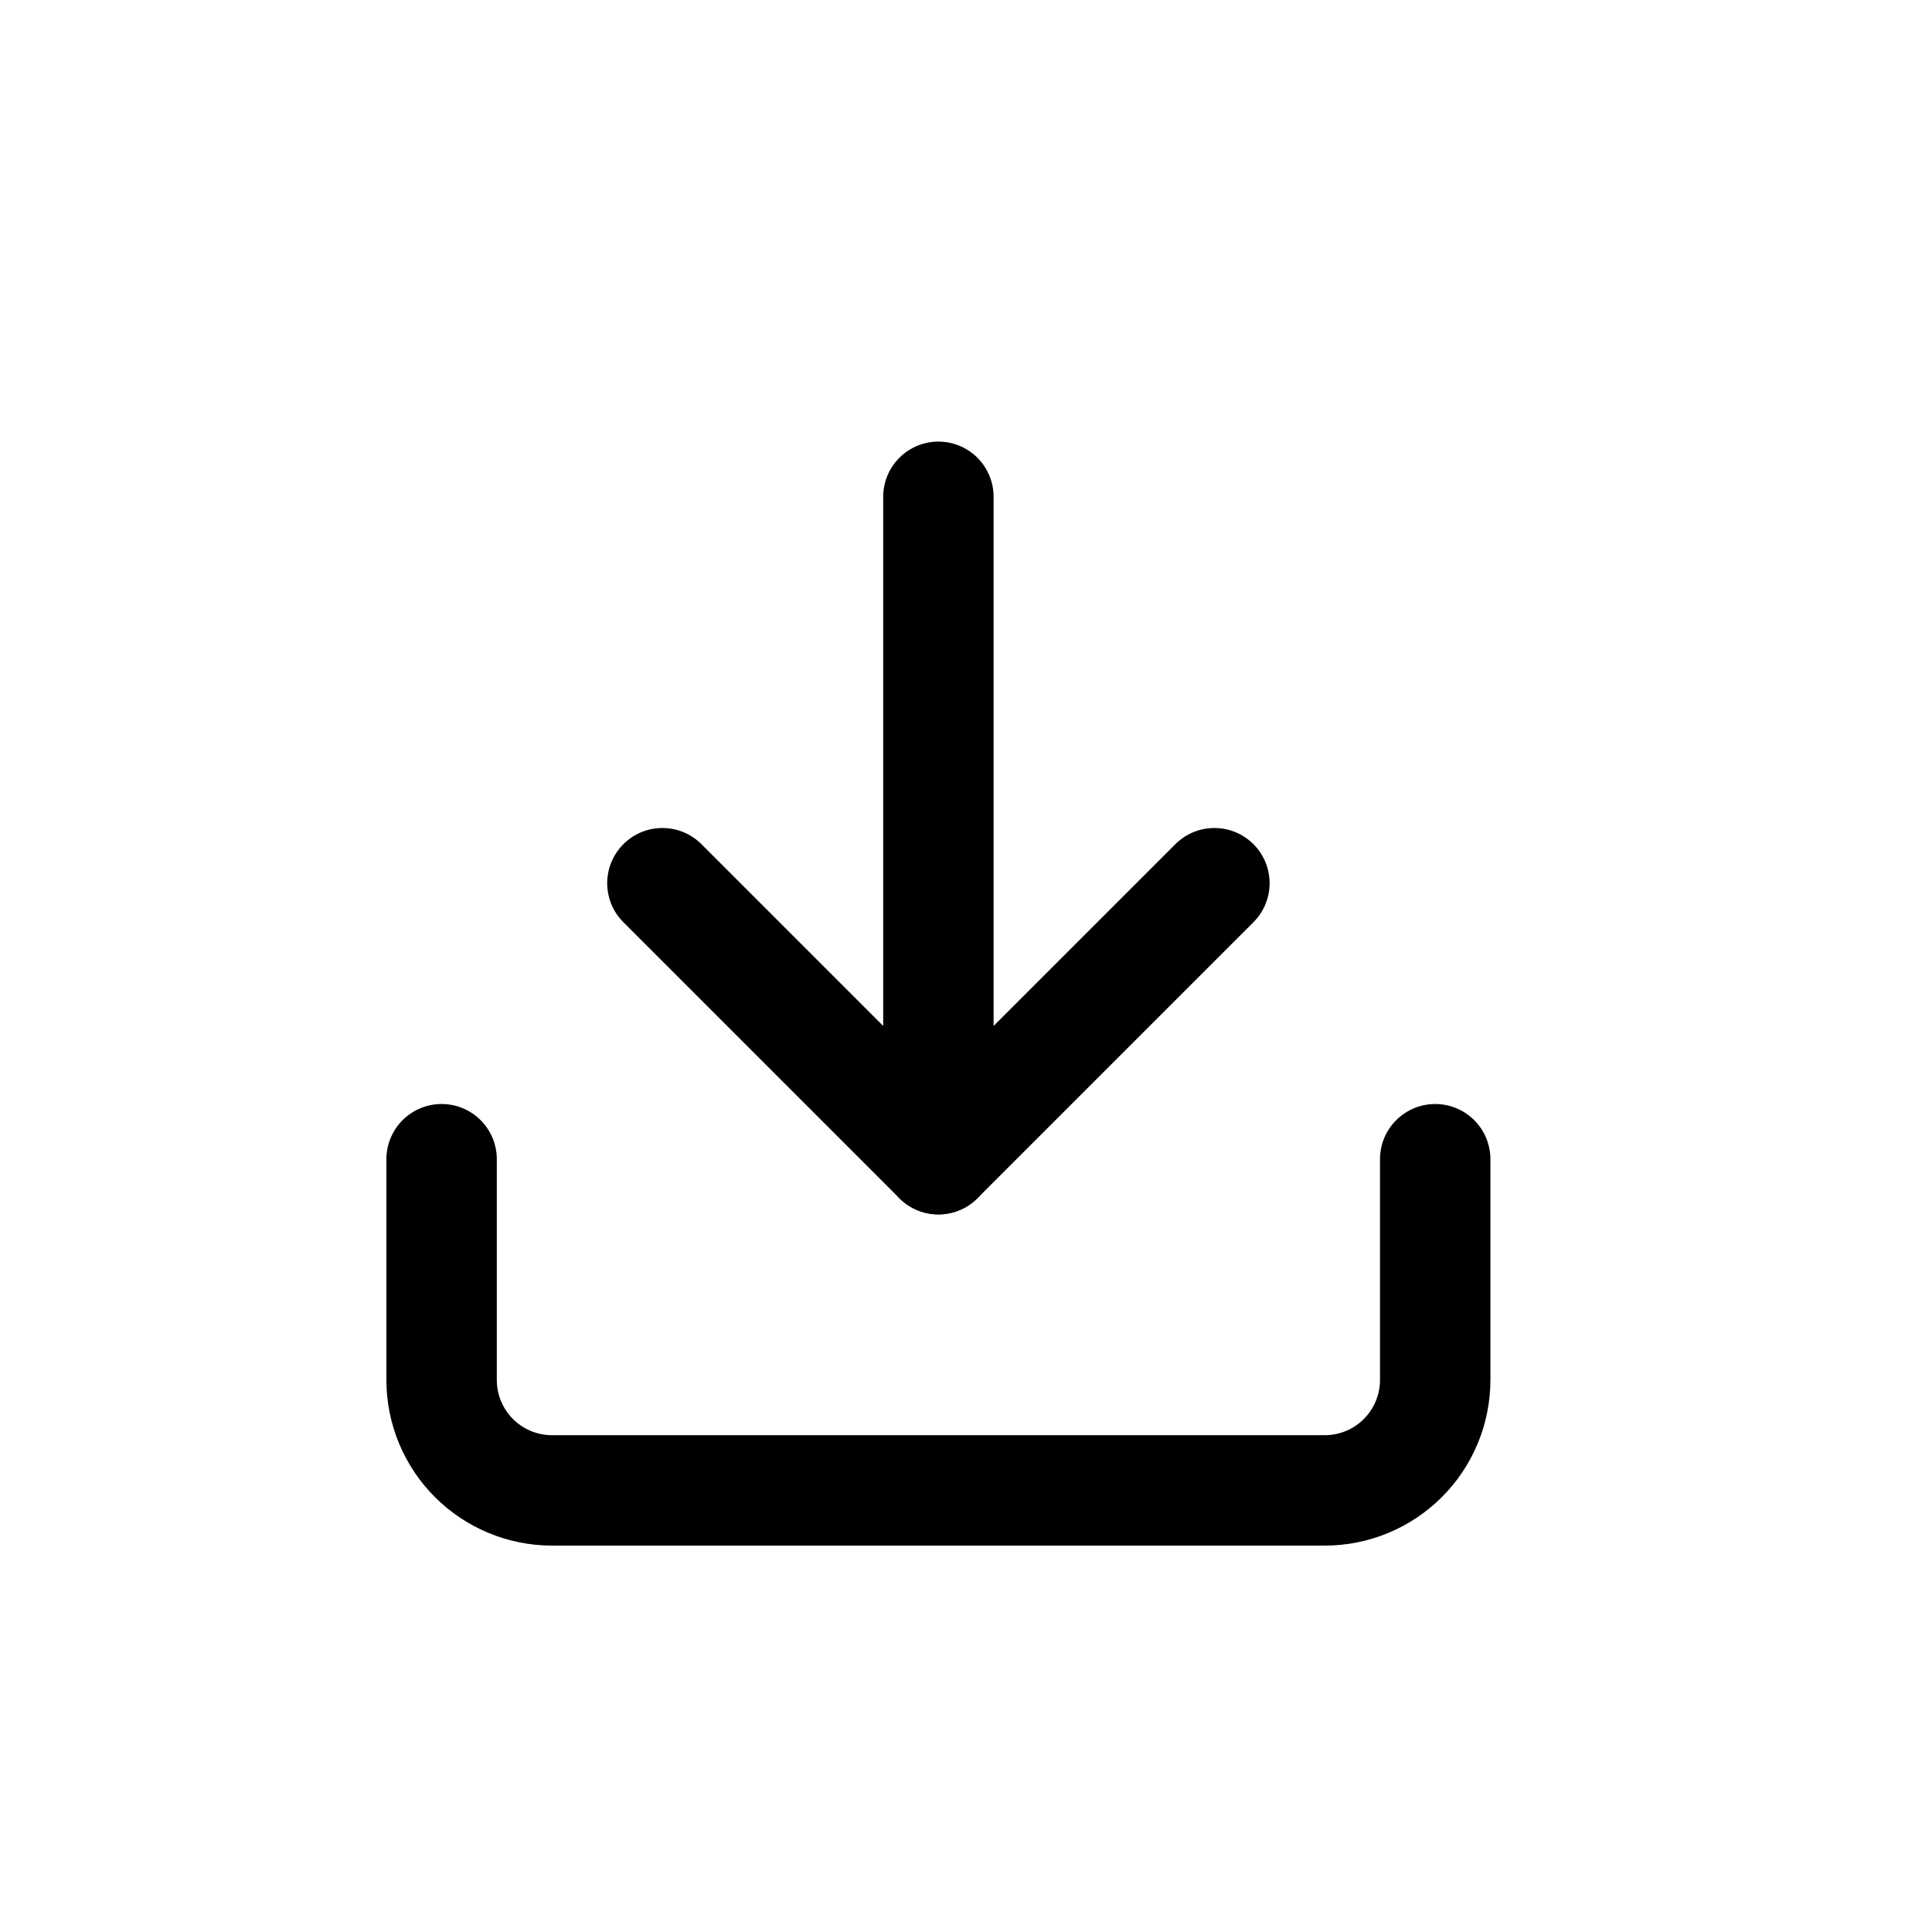 <svg width="35" height="35" viewBox="0 0 35 35" fill="none" xmlns="http://www.w3.org/2000/svg">
<path d="M26 21V25C26 25.53 25.789 26.039 25.414 26.414C25.039 26.789 24.53 27 24 27H10C9.47 27 8.961 26.789 8.586 26.414C8.211 26.039 8 25.53 8 25V21" stroke="black" stroke-width="2" stroke-linecap="round" stroke-linejoin="round"/>
<path d="M12 16L17 21L22 16" stroke="black" stroke-width="2" stroke-linecap="round" stroke-linejoin="round"/>
<path d="M17 21V9" stroke="black" stroke-width="2" stroke-linecap="round" stroke-linejoin="round"/>
</svg>
